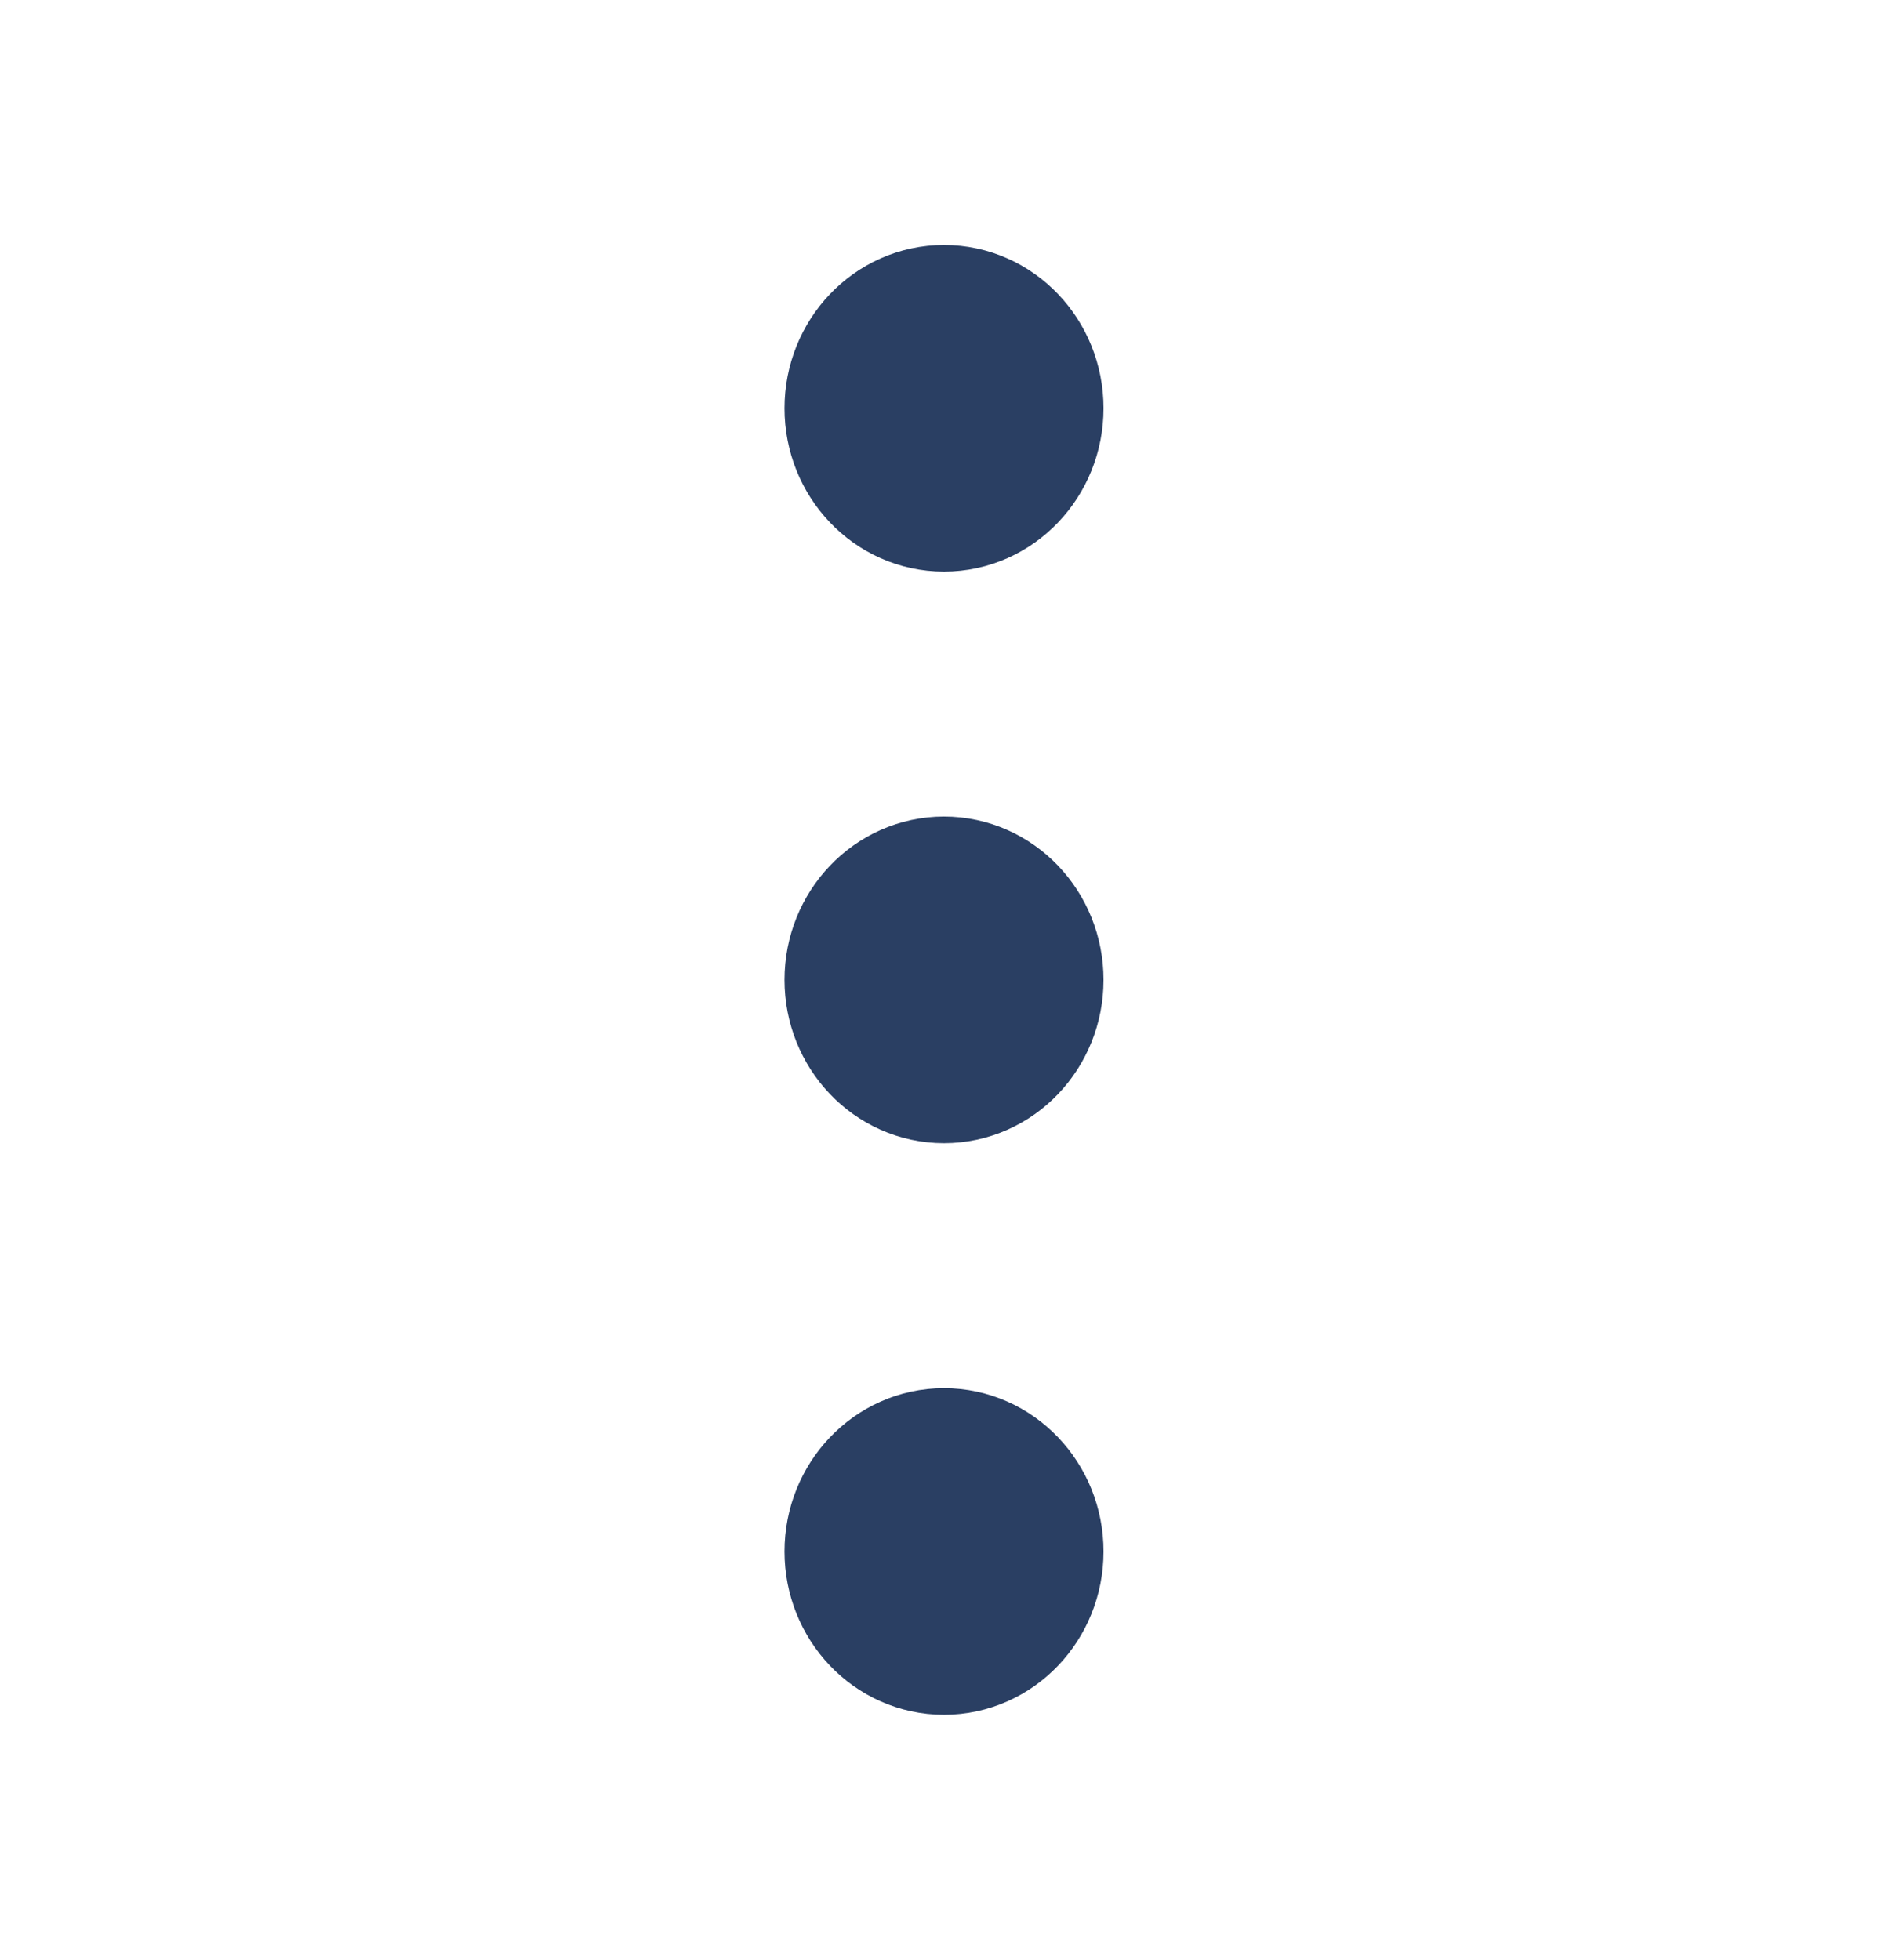 <svg width="23" height="24" viewBox="0 0 23 24" fill="none" xmlns="http://www.w3.org/2000/svg">
<path d="M11.561 13C12.088 13 12.515 12.552 12.515 12C12.515 11.448 12.088 11 11.561 11C11.035 11 10.608 11.448 10.608 12C10.608 12.552 11.035 13 11.561 13Z" stroke="#2A3F63" stroke-width="2" stroke-linecap="round" stroke-linejoin="round"/>
<path d="M11.561 6C12.088 6 12.515 5.552 12.515 5C12.515 4.448 12.088 4 11.561 4C11.035 4 10.608 4.448 10.608 5C10.608 5.552 11.035 6 11.561 6Z" stroke="#2A3F63" stroke-width="2" stroke-linecap="round" stroke-linejoin="round"/>
<path d="M11.561 20C12.088 20 12.515 19.552 12.515 19C12.515 18.448 12.088 18 11.561 18C11.035 18 10.608 18.448 10.608 19C10.608 19.552 11.035 20 11.561 20Z" stroke="#2A3F63" stroke-width="2" stroke-linecap="round" stroke-linejoin="round"/>
</svg>
